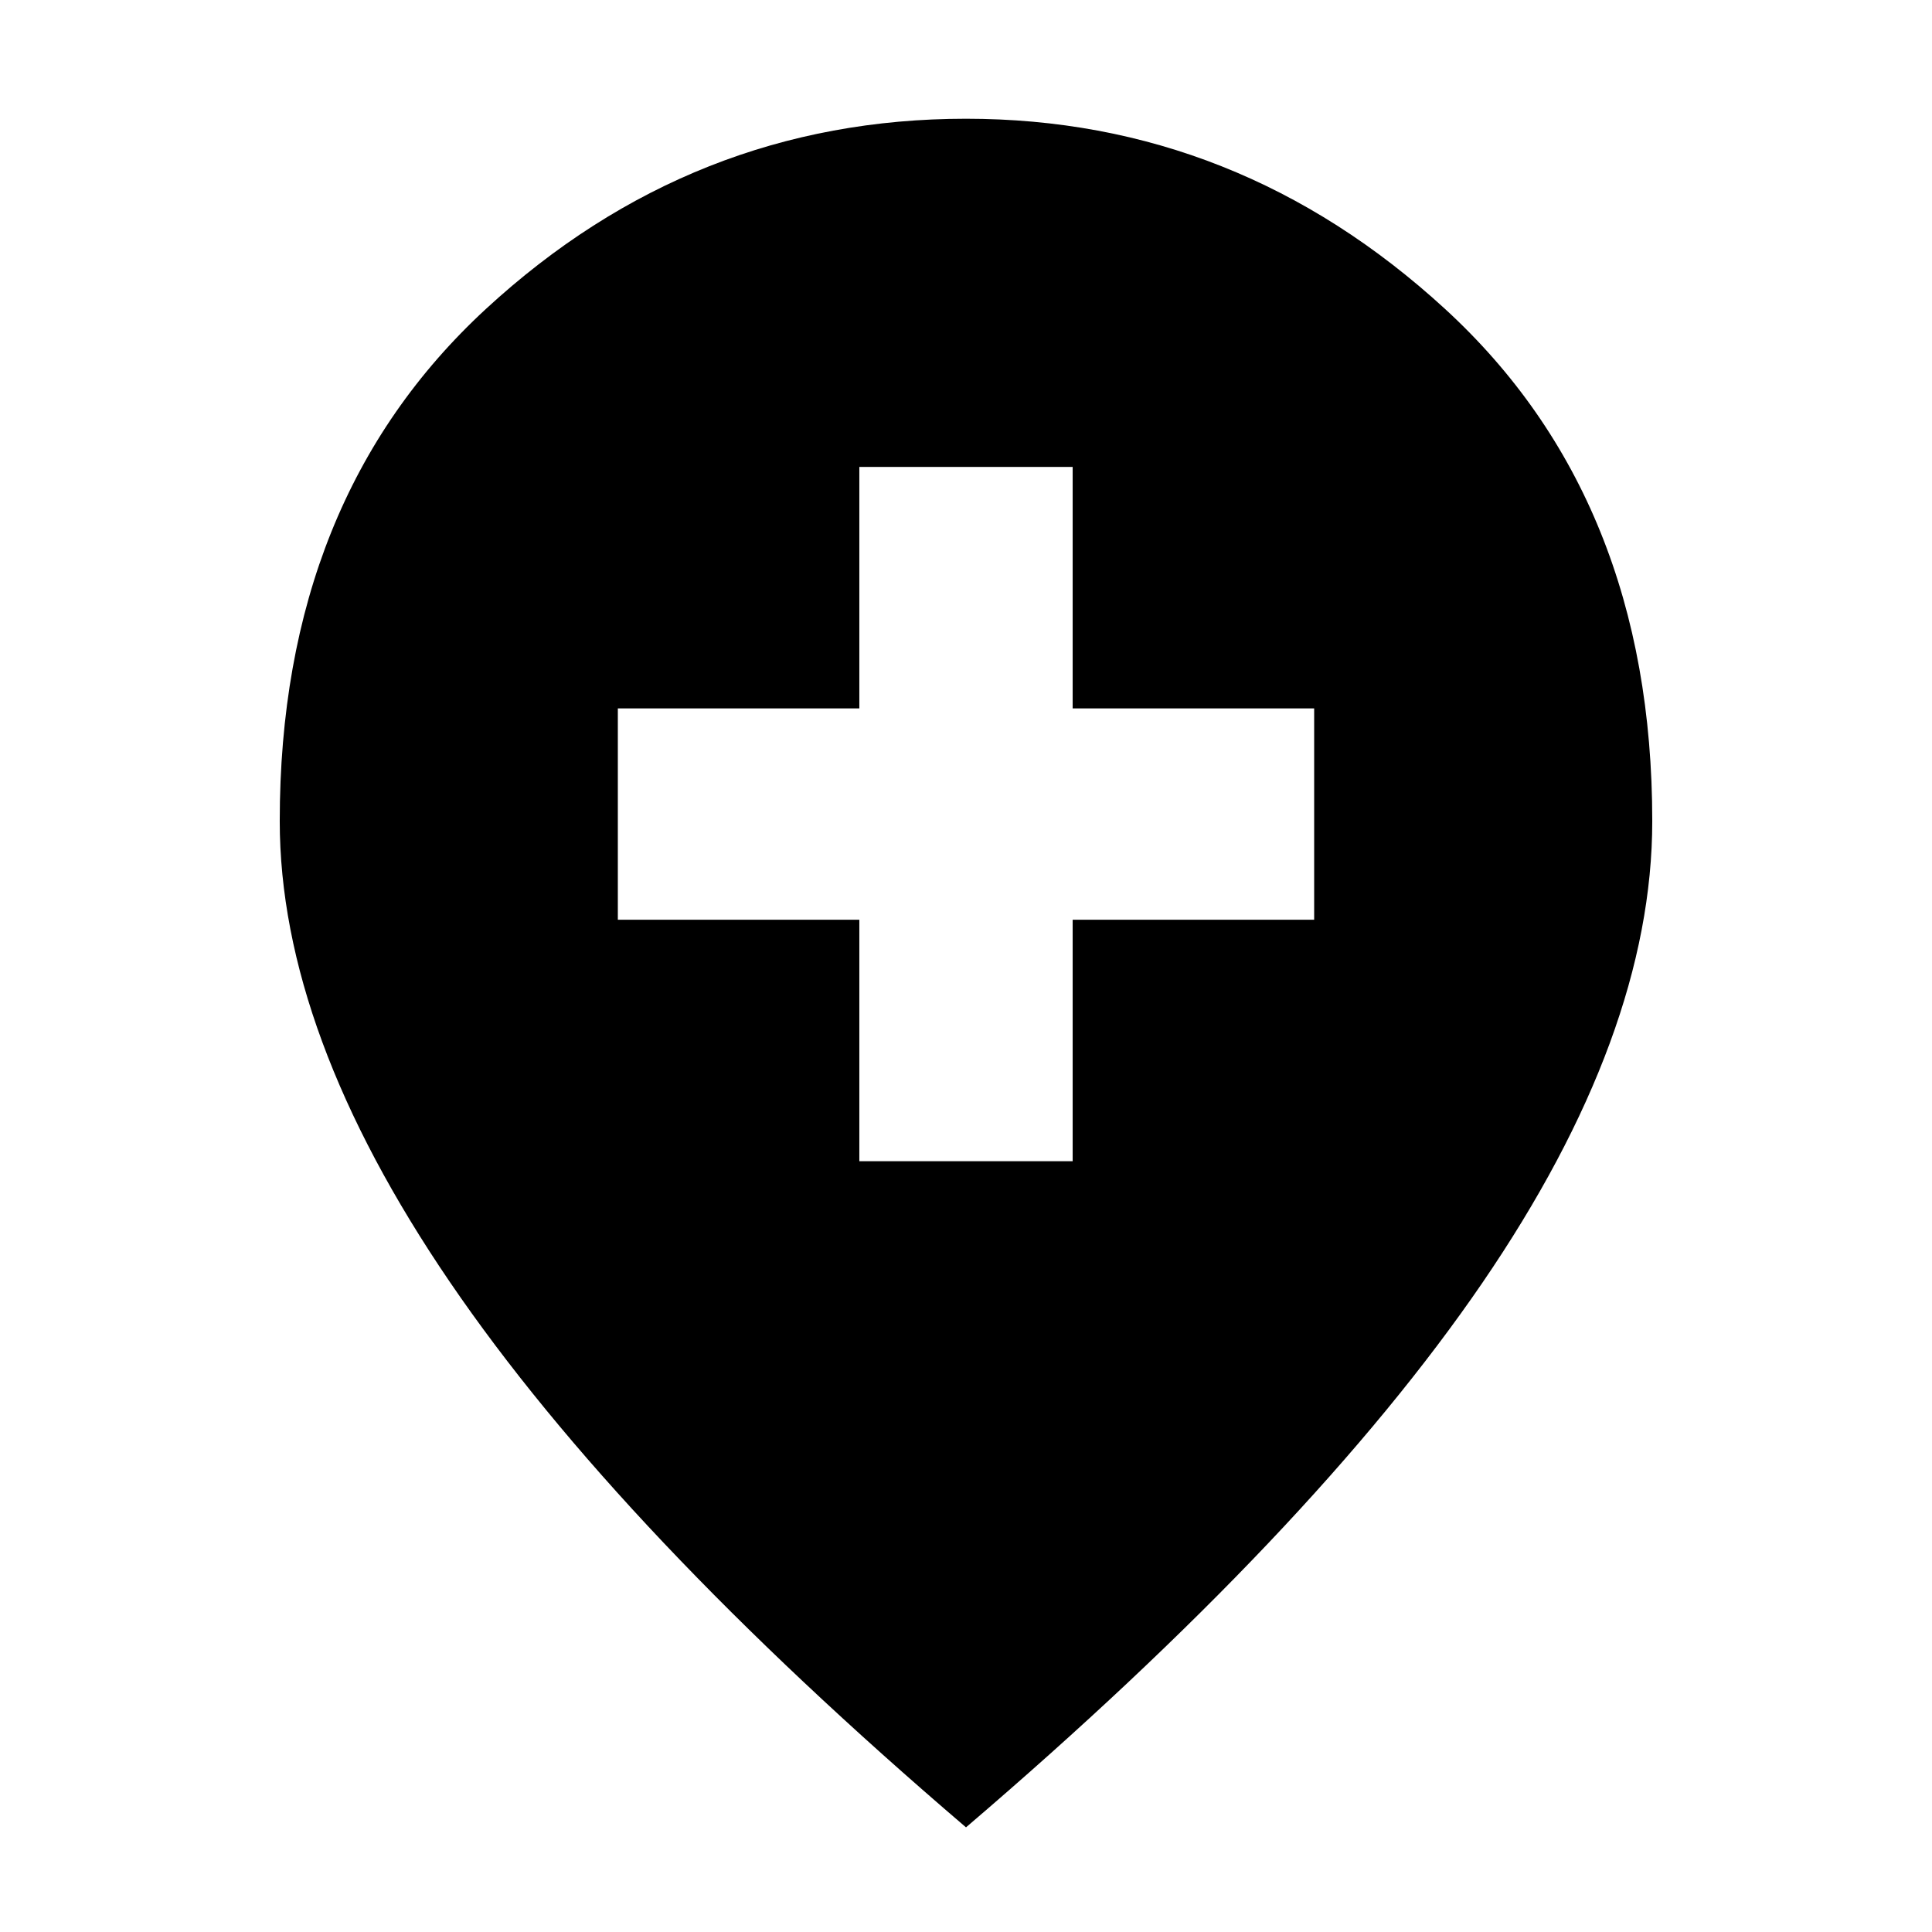 <svg xmlns="http://www.w3.org/2000/svg" height="24" width="24"><path d="M10.675 14.425H13.325V11.425H16.325V8.8H13.325V5.8H10.675V8.8H7.675V11.425H10.675ZM12 22.7Q7.7 19.025 5.588 15.925Q3.475 12.825 3.475 10.2Q3.475 6.2 6.037 3.837Q8.6 1.475 12 1.475Q15.375 1.475 17.95 3.837Q20.525 6.2 20.525 10.2Q20.525 12.85 18.413 15.938Q16.3 19.025 12 22.7Z"/></svg>